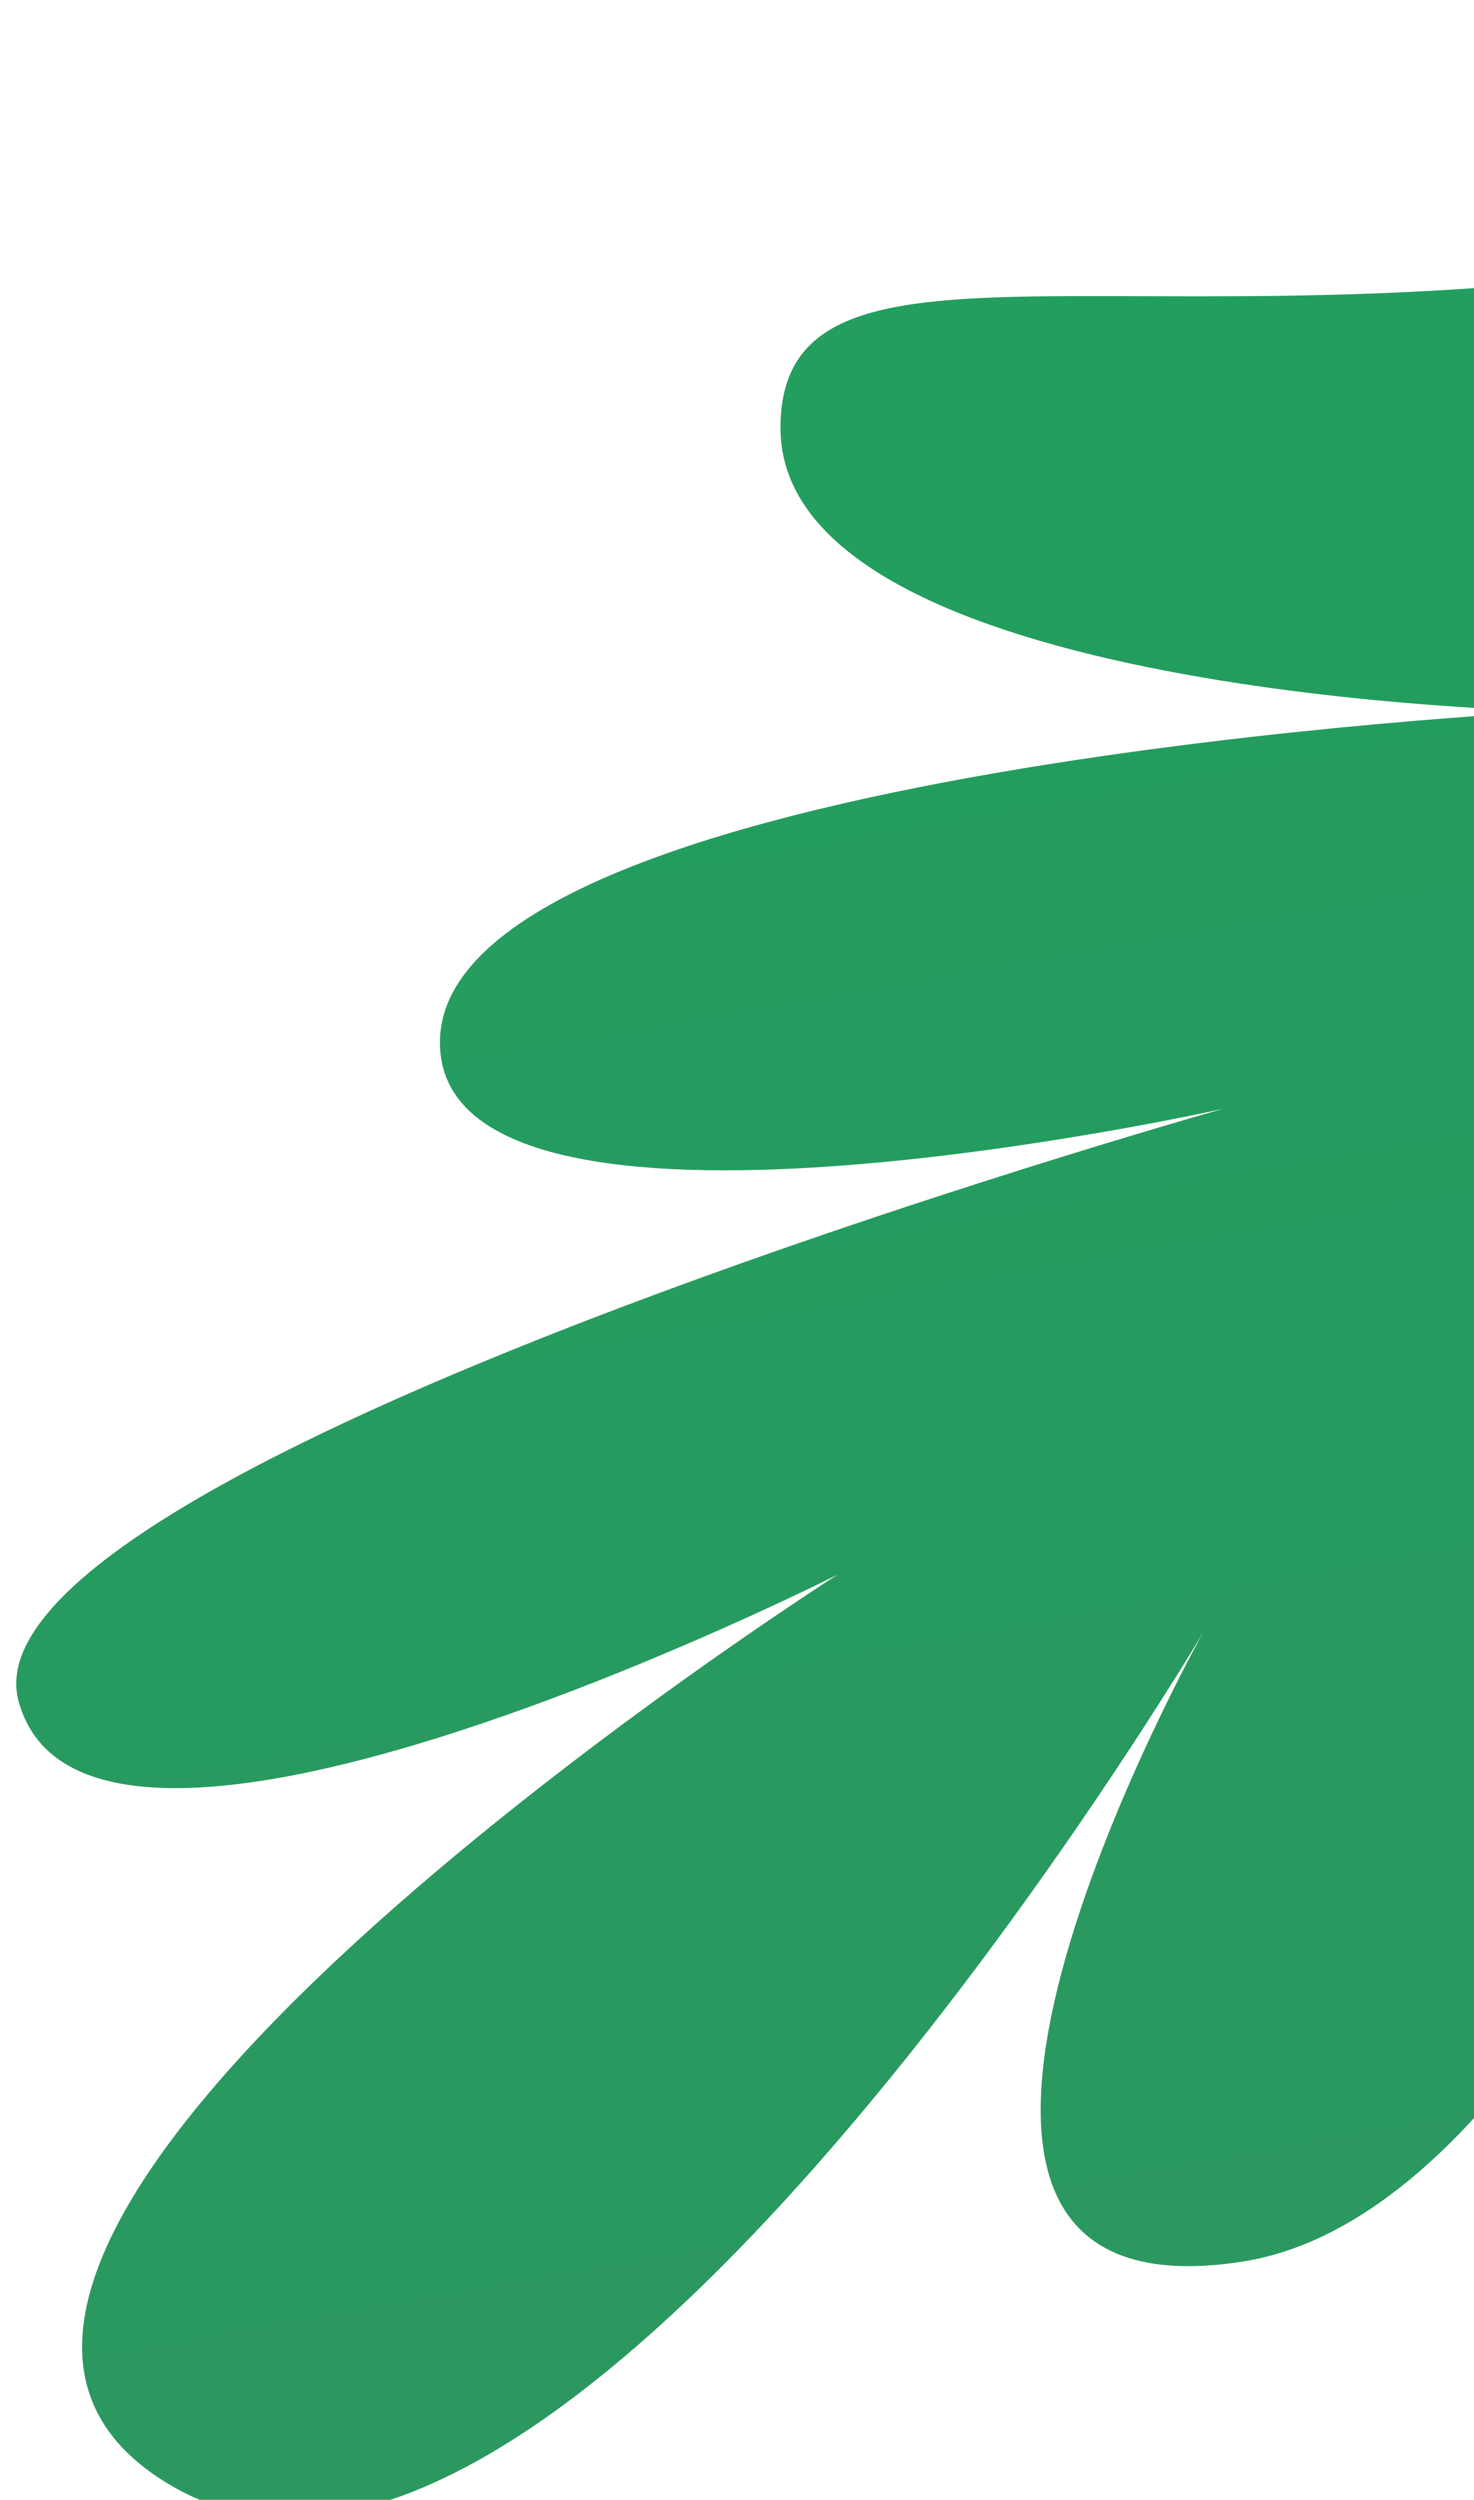 <svg width="82" height="139" viewBox="0 0 82 139" fill="none" xmlns="http://www.w3.org/2000/svg">
<g filter="url(#filter0_ii_67_876)">
<path d="M43.419 22.448C43.419 37.456 86.302 38.201 86.302 38.201C86.302 38.201 24.474 41.217 24.474 56.618C24.474 70.063 68.027 60.308 68.027 60.308C68.027 60.308 -2.551 80.138 1.036 93.257C4.877 107.299 46.605 86.202 46.605 86.202C46.605 86.202 -12.623 123.909 9.525 136.86C31.322 149.606 66.934 89.42 66.934 89.42C66.934 89.42 45.236 128.082 69.07 124.413C93.888 120.591 109.996 52.516 109.996 52.516C109.996 52.516 114.931 83.331 137.791 74.607C143.092 72.584 146.881 66.63 149.58 58.672L137.383 0.328L105.345 11.215C67.249 20.091 43.419 8.998 43.419 22.448Z" fill="url(#paint0_linear_67_876)"/>
</g>
<defs>
<filter id="filter0_ii_67_876" x="0.903" y="-7.172" width="148.676" height="154.652" filterUnits="userSpaceOnUse" color-interpolation-filters="sRGB">
<feFlood flood-opacity="0" result="BackgroundImageFix"/>
<feBlend mode="normal" in="SourceGraphic" in2="BackgroundImageFix" result="shape"/>
<feColorMatrix in="SourceAlpha" type="matrix" values="0 0 0 0 0 0 0 0 0 0 0 0 0 0 0 0 0 0 127 0" result="hardAlpha"/>
<feOffset dy="8.847"/>
<feGaussianBlur stdDeviation="4.424"/>
<feComposite in2="hardAlpha" operator="arithmetic" k2="-1" k3="1"/>
<feColorMatrix type="matrix" values="0 0 0 0 0.892 0 0 0 0 0.954 0 0 0 0 0.644 0 0 0 0.4 0"/>
<feBlend mode="normal" in2="shape" result="effect1_innerShadow_67_876"/>
<feColorMatrix in="SourceAlpha" type="matrix" values="0 0 0 0 0 0 0 0 0 0 0 0 0 0 0 0 0 0 127 0" result="hardAlpha"/>
<feMorphology radius="5.357" operator="dilate" in="SourceAlpha" result="effect2_innerShadow_67_876"/>
<feOffset dy="-7.5"/>
<feGaussianBlur stdDeviation="6.429"/>
<feComposite in2="hardAlpha" operator="arithmetic" k2="-1" k3="1"/>
<feColorMatrix type="matrix" values="0 0 0 0 0.082 0 0 0 0 0.35 0 0 0 0 0.216 0 0 0 0.25 0"/>
<feBlend mode="normal" in2="effect1_innerShadow_67_876" result="effect2_innerShadow_67_876"/>
</filter>
<linearGradient id="paint0_linear_67_876" x1="72.686" y1="23.444" x2="90.289" y2="123.247" gradientUnits="userSpaceOnUse">
<stop stop-color="#229E5E"/>
<stop offset="1" stop-color="#2B9860"/>
</linearGradient>
</defs>
</svg>
